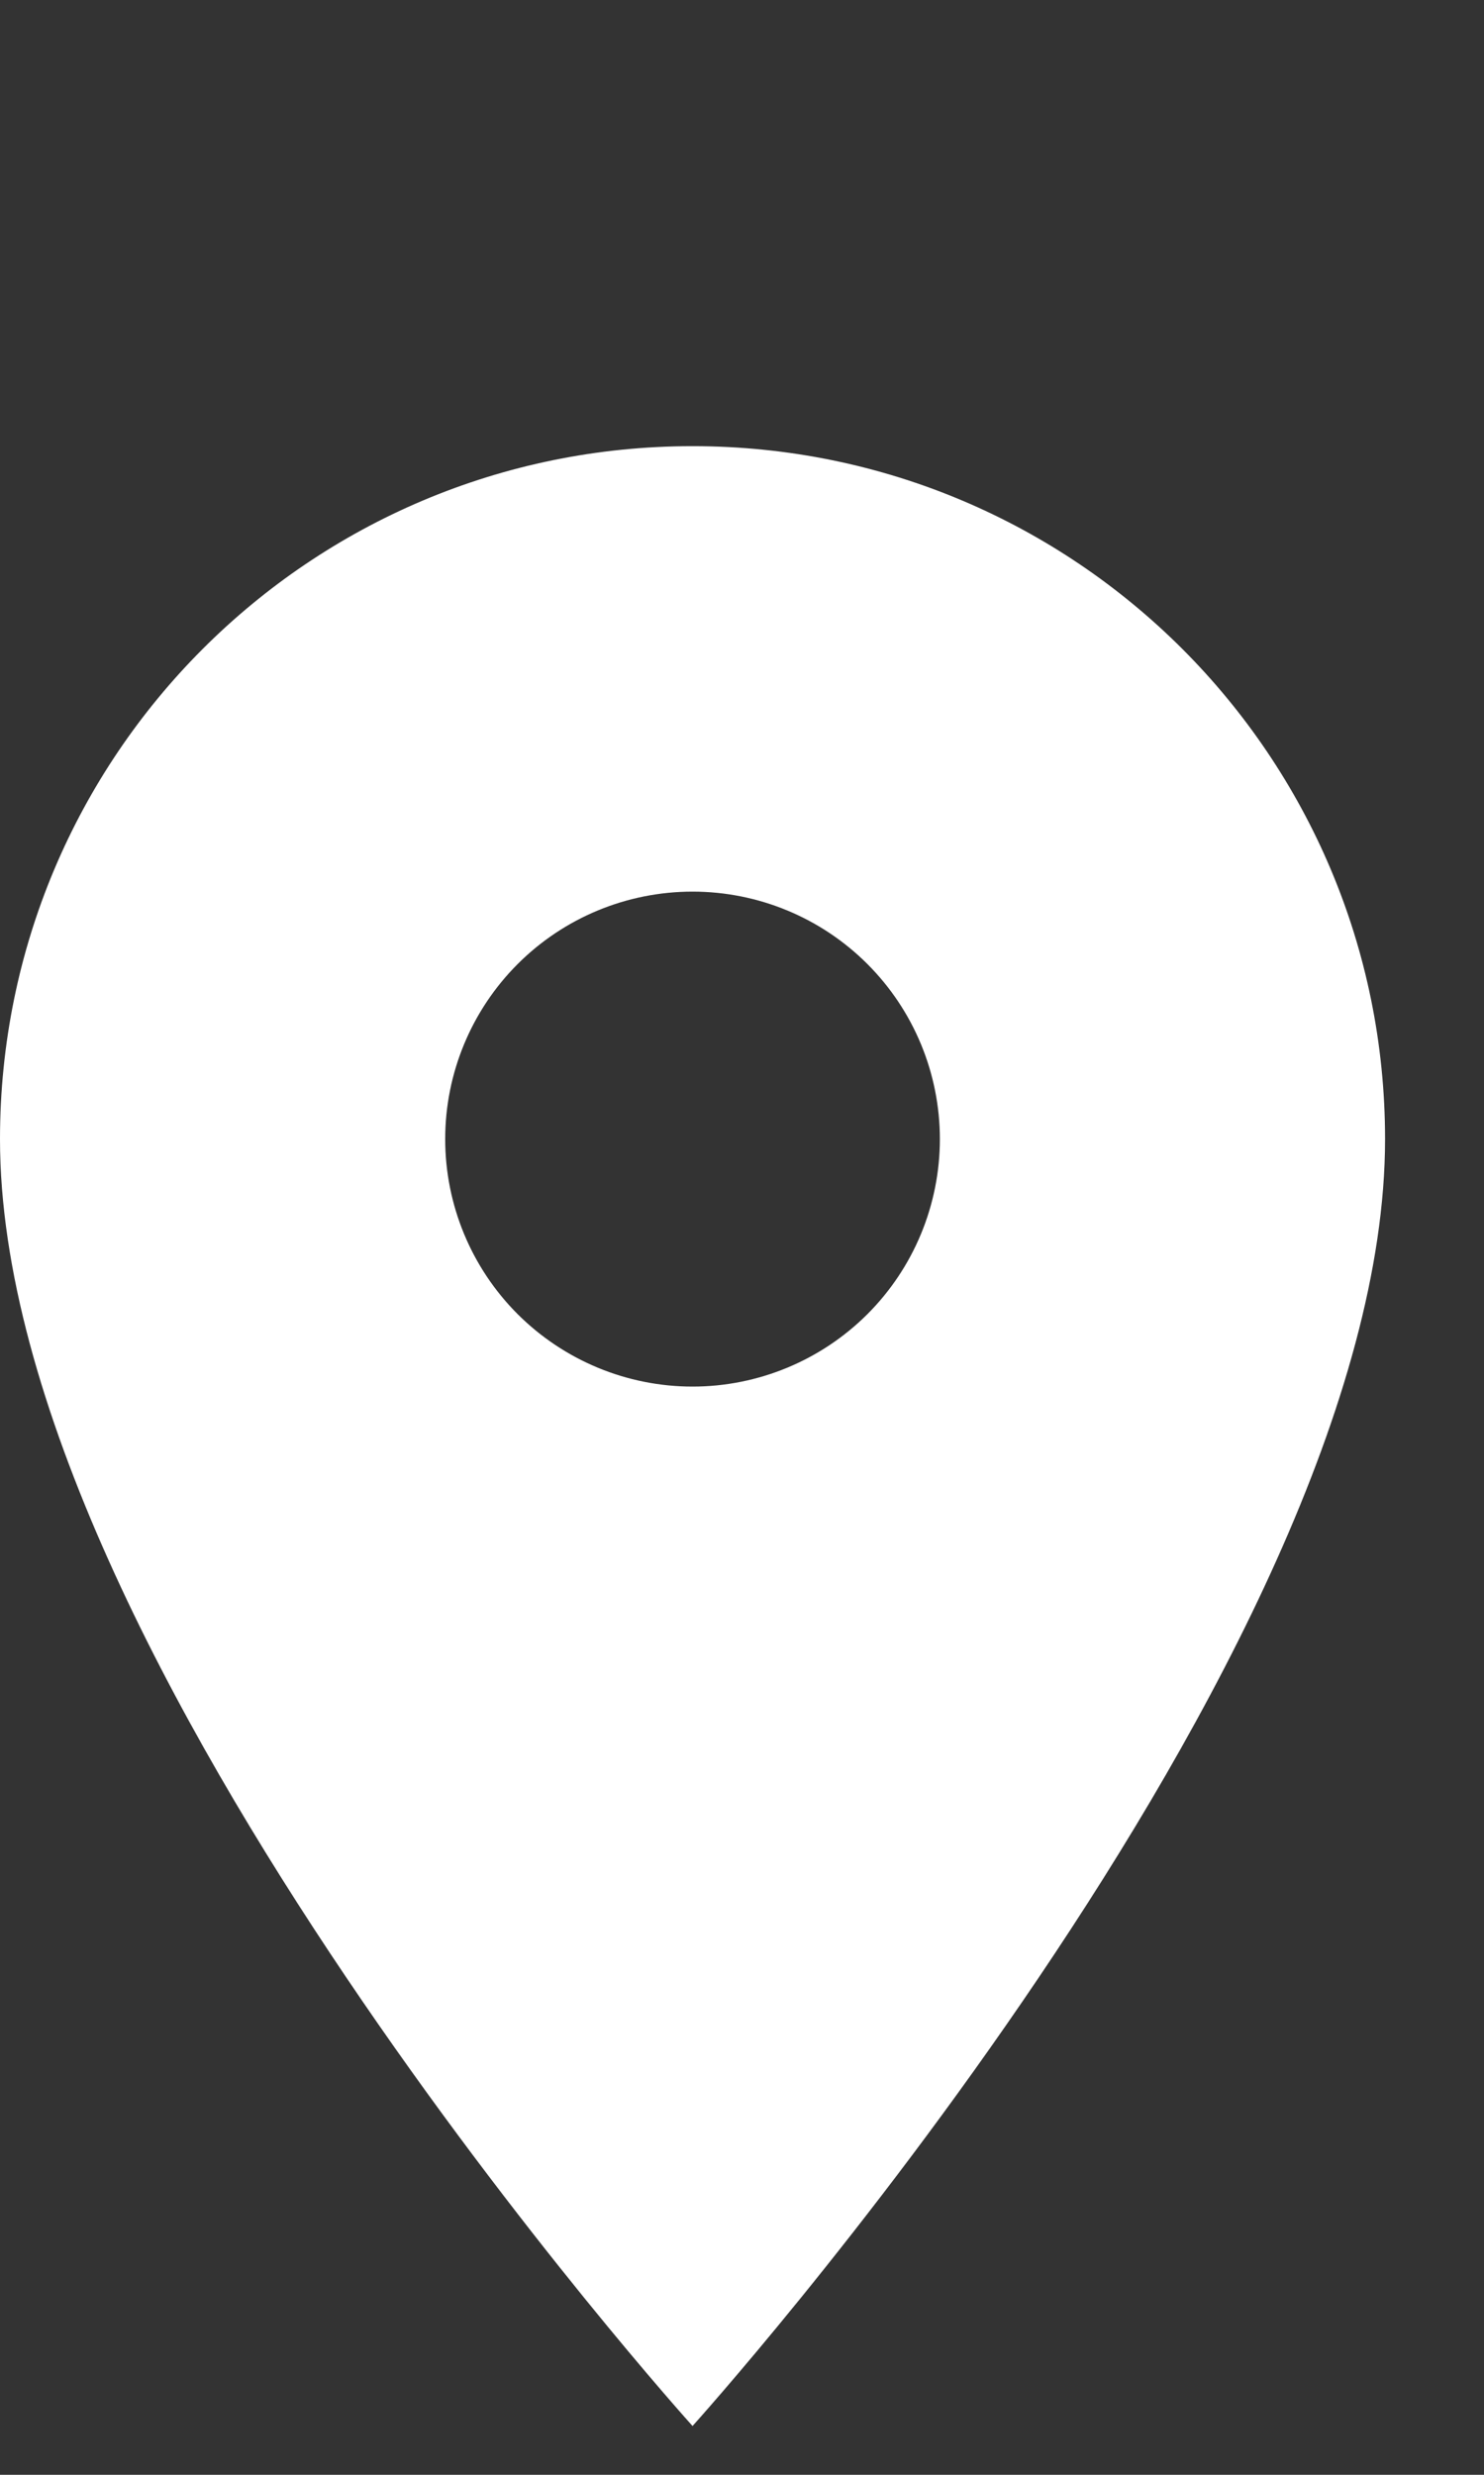 <svg width="15" height="25" viewBox="0 0 15 25" fill="none" xmlns="http://www.w3.org/2000/svg">
<rect x="0" y="0" width="15" height="25" fill="#333333" stroke="none"/>
<path d="M7 4.507C3.13 4.507 0 7.637 0 11.507C0 16.757 7 24.507 7 24.507C7 24.507 14 16.757 14 11.507C14 7.637 10.87 4.507 7 4.507ZM7 14.007C6.337 14.007 5.701 13.743 5.232 13.275C4.763 12.806 4.5 12.17 4.5 11.507C4.5 10.844 4.763 10.208 5.232 9.739C5.701 9.27 6.337 9.007 7 9.007C7.663 9.007 8.299 9.27 8.768 9.739C9.237 10.208 9.5 10.844 9.5 11.507C9.5 12.17 9.237 12.806 8.768 13.275C8.299 13.743 7.663 14.007 7 14.007Z" fill="white"/>
</svg>
